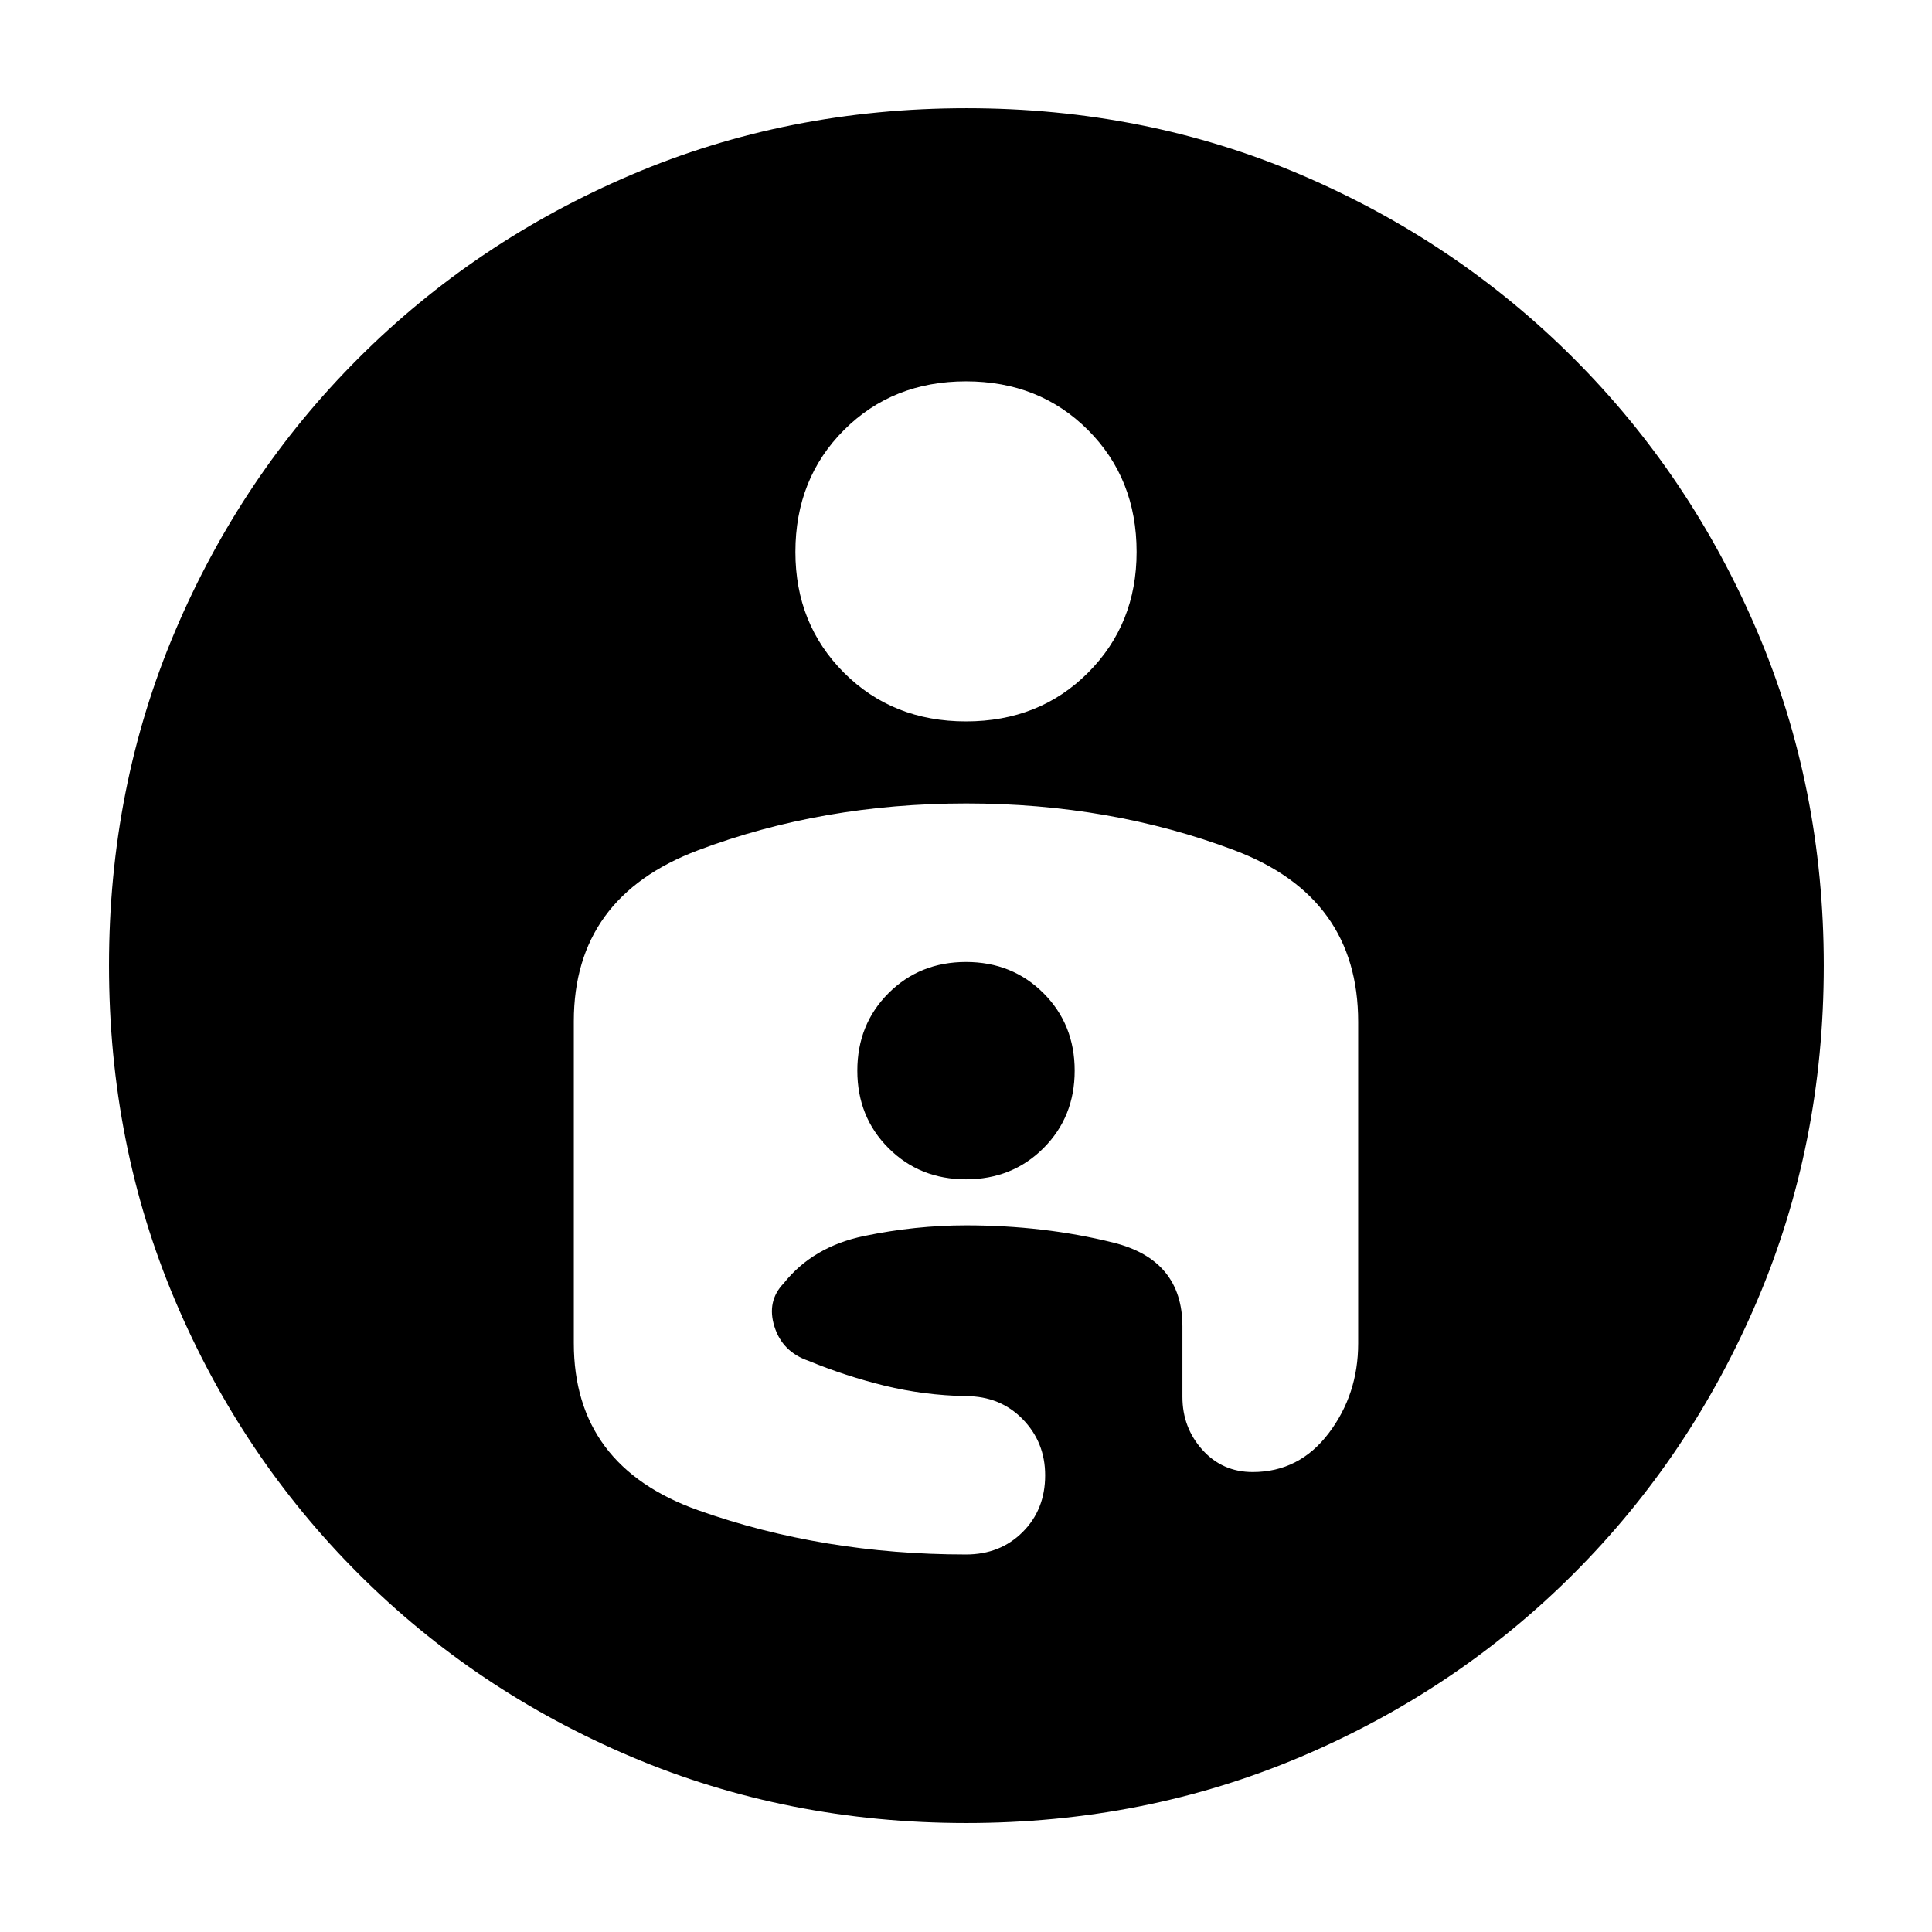 <svg xmlns="http://www.w3.org/2000/svg" height="40" viewBox="0 -960 960 960" width="40"><path d="M480.31-906.23q88.68 0 166.05 33.04 77.38 33.05 135.58 91.25 58.2 58.2 91.25 135.73 33.04 77.53 33.04 166.01 0 88.81-33.04 166.37-33.05 77.57-91.25 135.77-58.2 58.2-135.73 91.06-77.53 32.85-166.01 32.85-88.81 0-166.37-32.85-77.57-32.86-135.77-91.06-58.2-58.2-91.06-135.73-32.85-77.53-32.85-166.52 0-88.68 32.85-166.05 32.86-77.38 91.06-135.58 58.2-58.2 135.73-91.25 77.53-33.04 166.52-33.04Zm-85.08 220.49q0 35.87 24.17 60.04 24.17 24.16 60.6 24.16t60.6-24.16q24.17-24.17 24.17-60.04 0-36.43-24.17-60.6T480-770.51q-36.43 0-60.6 24.17t-24.17 60.6Zm84.9 124.97q-71.56 0-133.28 23.27-61.72 23.26-61.72 84.93v159.95q0 61.14 61.88 83.08Q408.9-187.59 480-187.59q17 0 28.17-11.17 11.16-11.17 11.16-28.17 0-16.43-11.16-27.88Q497-266.26 480-266.26q-21.01-.44-40.46-5.2-19.44-4.77-37.79-12.35-13.02-4.46-16.95-17.06-3.93-12.61 4.62-21.46 14.49-18.22 39.98-23.51 25.48-5.29 50.6-5.29 38.67 0 73.1 8.55 34.44 8.55 34.44 41.65v35.03q0 15.28 9.92 26.31 9.92 11.04 25 11.04 23.16 0 37.79-19.31 14.62-19.3 14.62-44.6v-159.79q0-62.08-61.59-85.3-61.58-23.22-133.15-23.22ZM480-374q-23 0-38.5-15.5T426-428q0-23 15.5-38.5T480-482q23 0 38.5 15.5T534-428q0 23-15.5 38.5T480-374Z"/></svg>